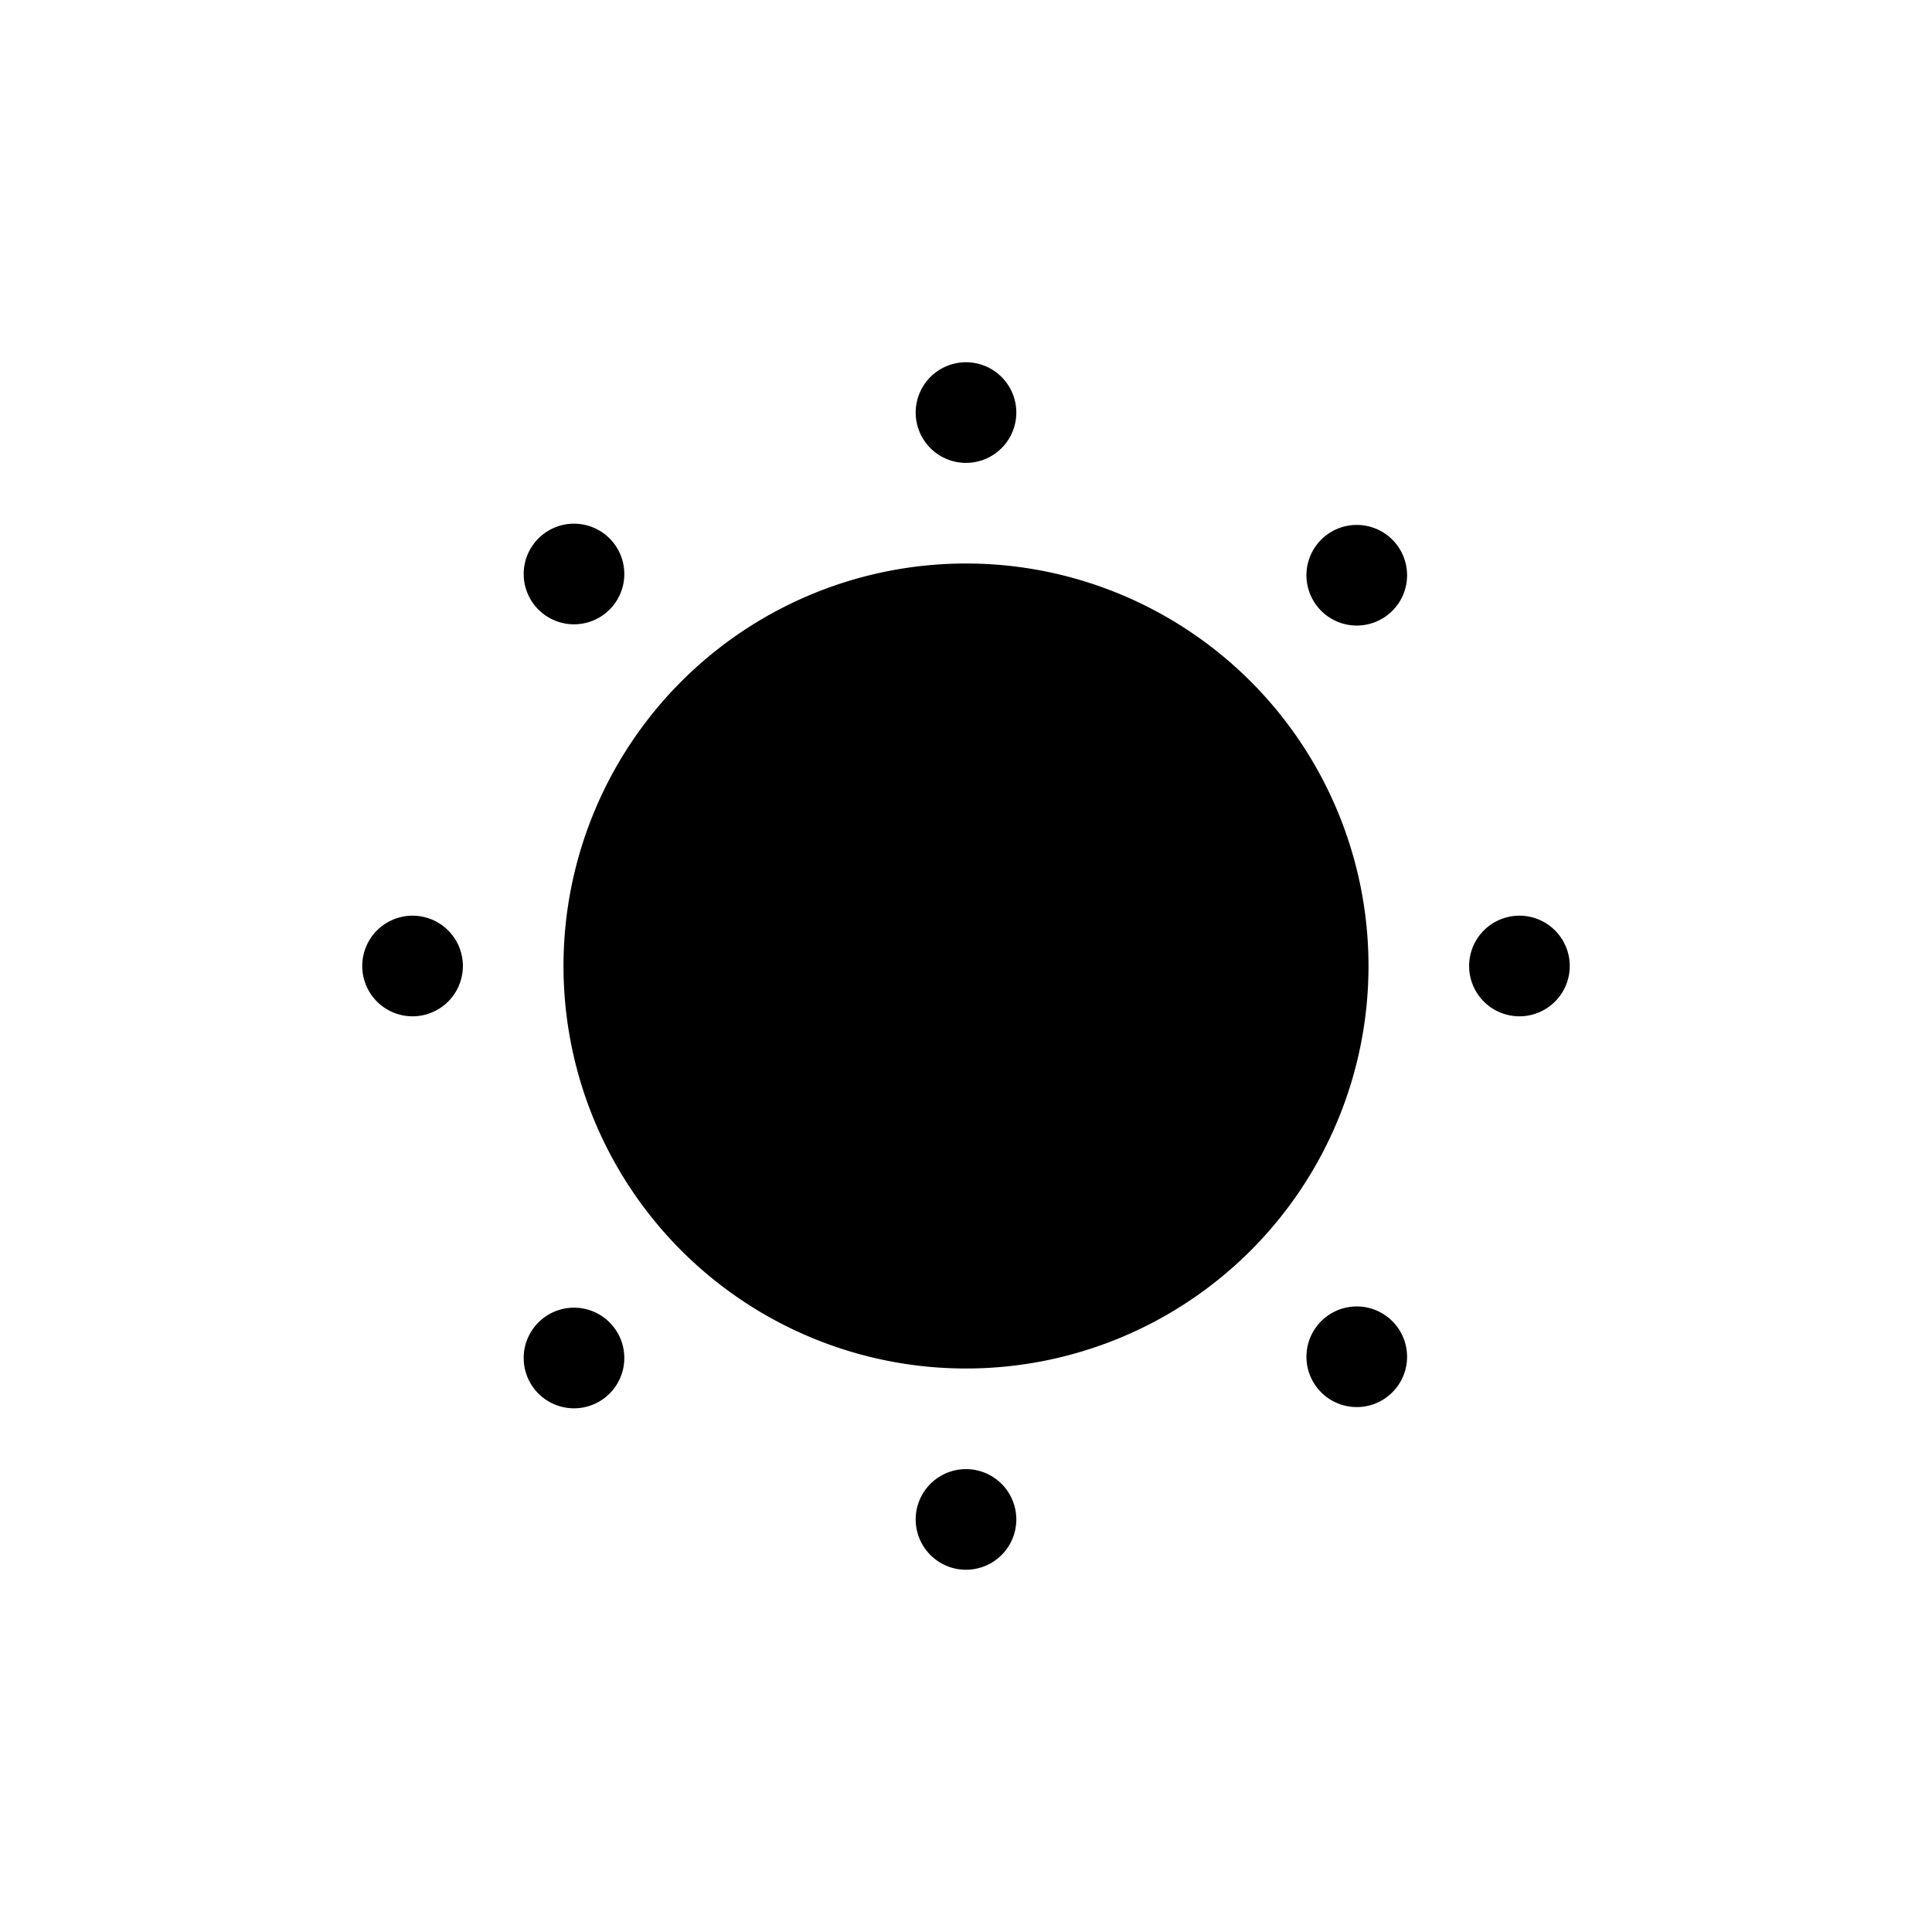 <svg xmlns="http://www.w3.org/2000/svg" width="100%" height="100%" viewBox="-1.6 -1.6 19.2 19.2"><path d="M12 8a4 4 0 11-8 0 4 4 0 018 0zM8.5 2.5a.5.5 0 11-1 0 .5.5 0 011 0zm0 11a.5.5 0 11-1 0 .5.5 0 011 0zm5-5a.5.5 0 110-1 .5.5 0 010 1zm-11 0a.5.5 0 110-1 .5.5 0 010 1zm9.743-4.036a.5.5 0 11-.707-.707.5.5 0 01.707.707zm-7.779 7.779a.5.5 0 11-.707-.707.5.5 0 01.707.707zm7.072 0a.5.5 0 11.707-.707.5.5 0 01-.707.707zM3.757 4.464a.5.5 0 11.707-.707.5.5 0 01-.707.707z"/></svg>